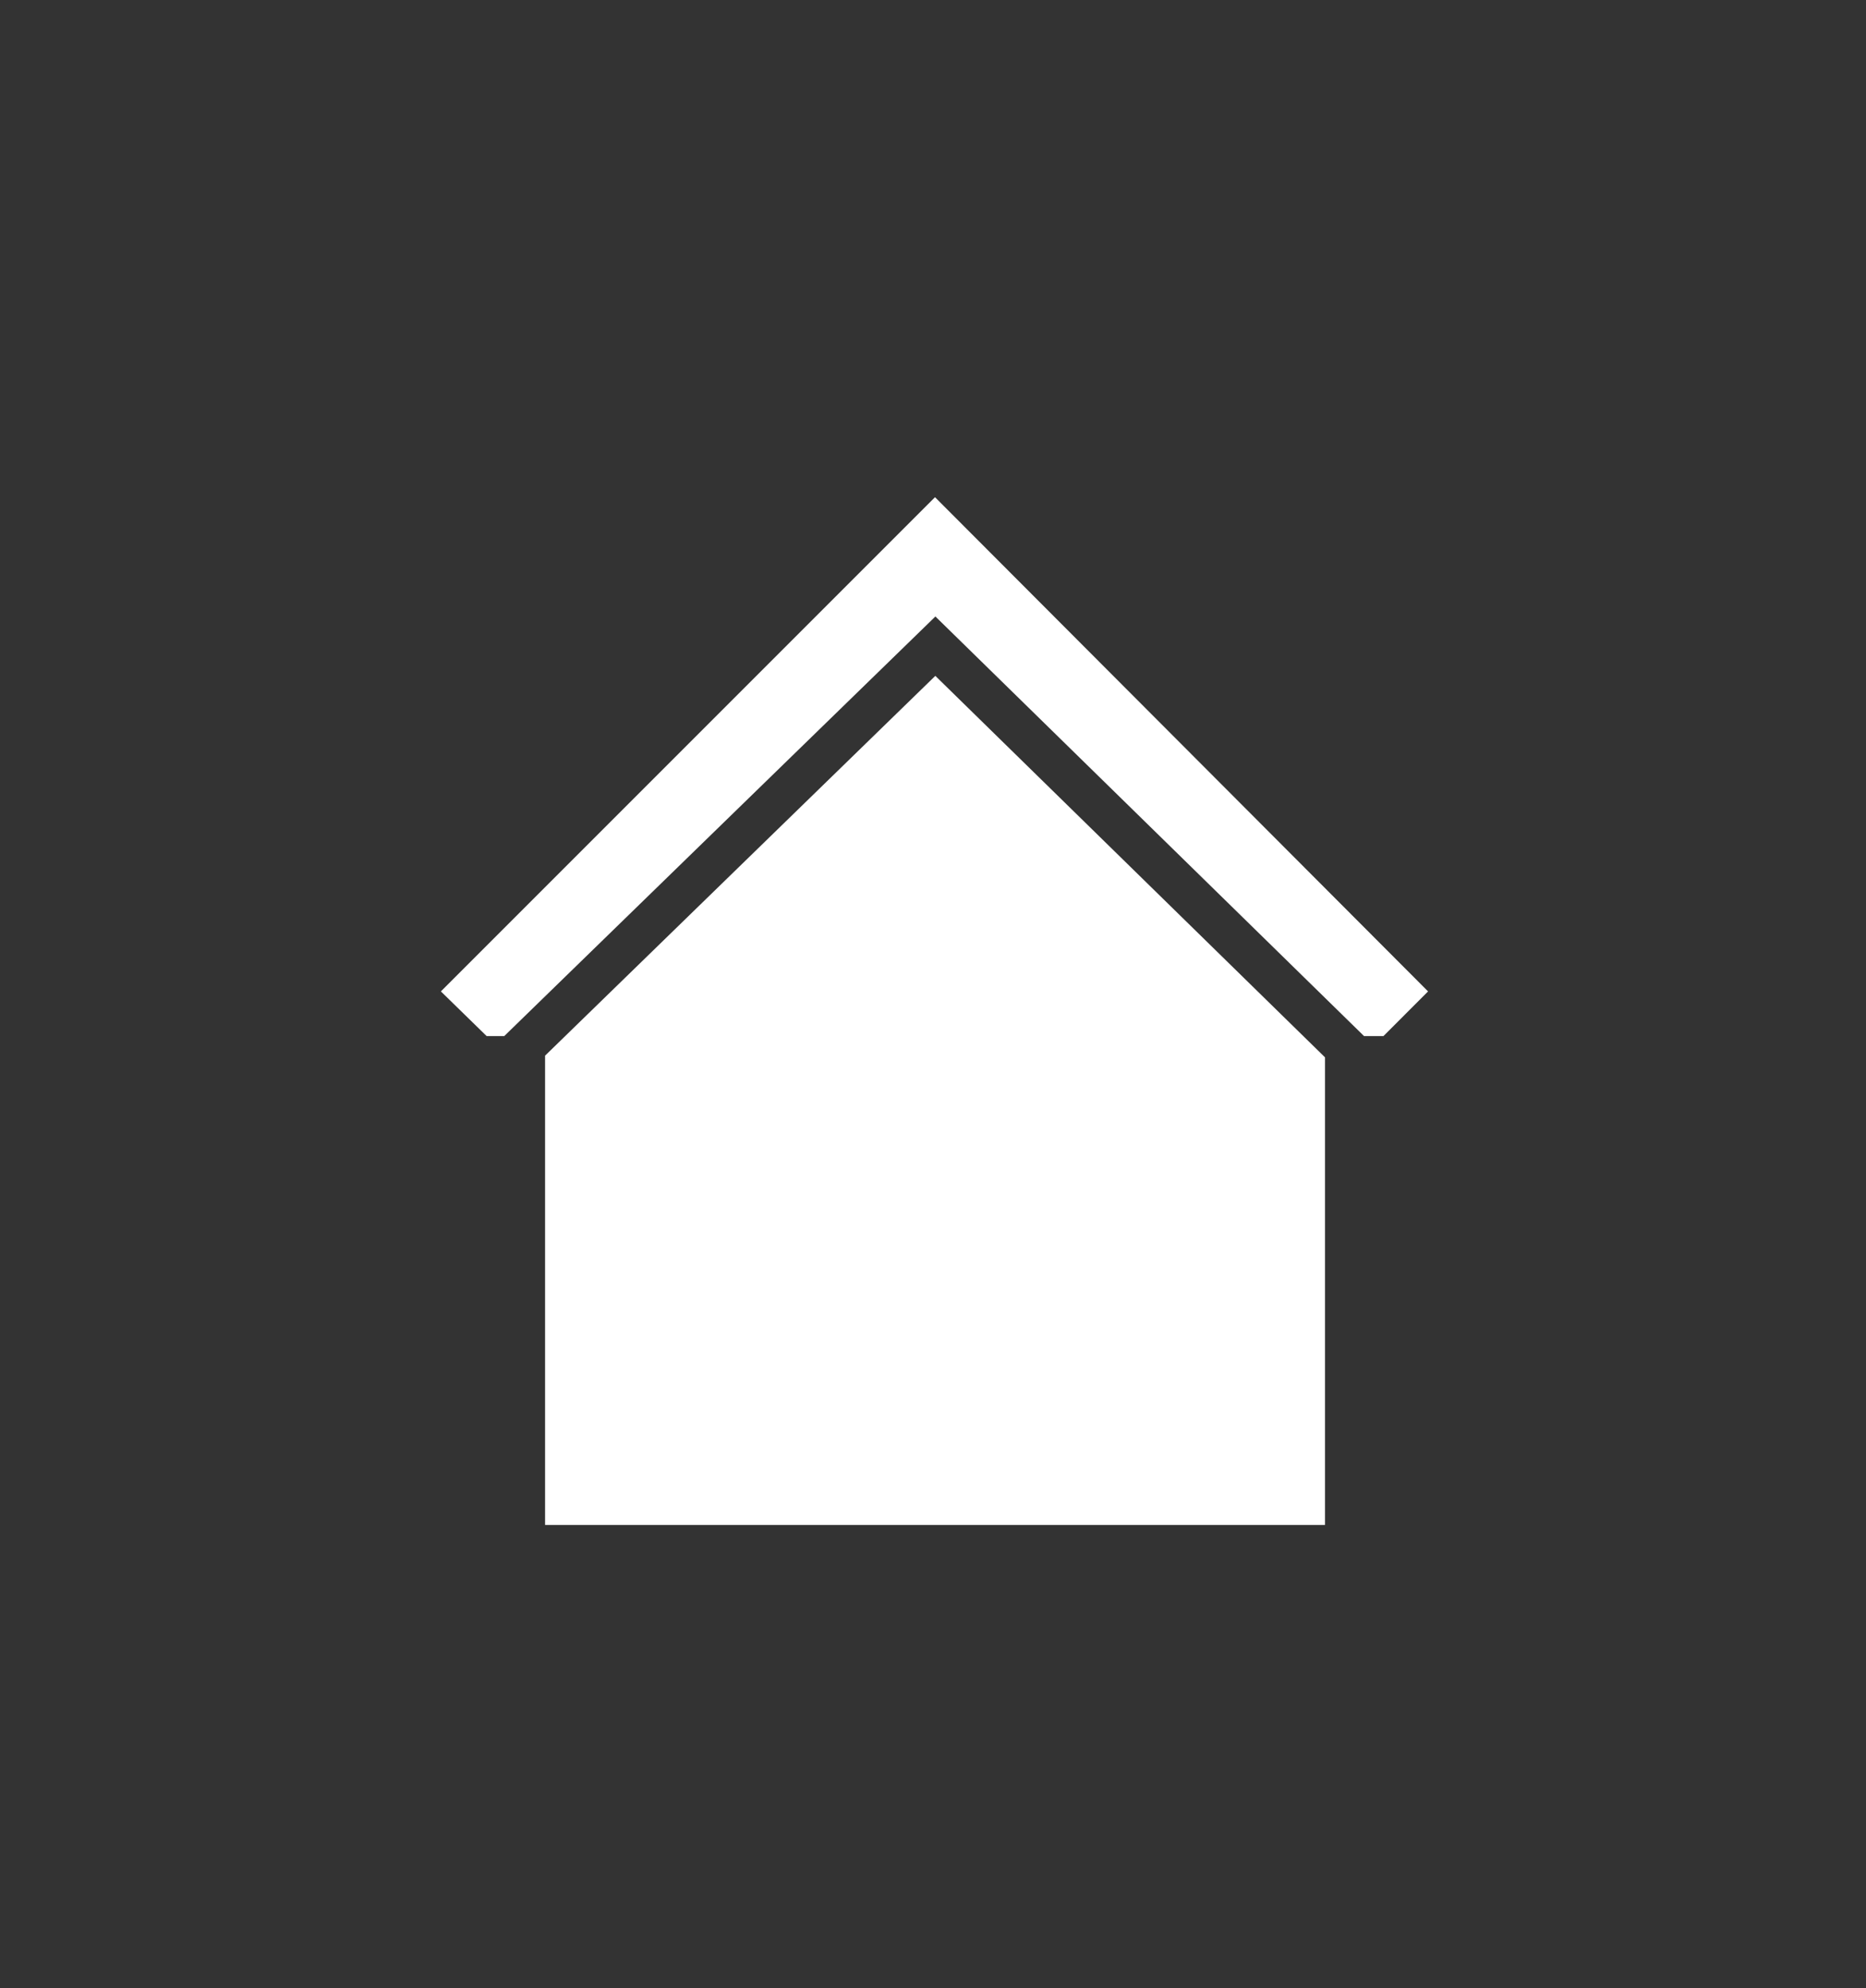 <?xml version="1.0" encoding="utf-8"?>
<!-- Generator: Adobe Illustrator 17.0.0, SVG Export Plug-In . SVG Version: 6.00 Build 0)  -->
<!DOCTYPE svg PUBLIC "-//W3C//DTD SVG 1.1//EN" "http://www.w3.org/Graphics/SVG/1.1/DTD/svg11.dtd">
<svg version="1.1" id="Calque_1" xmlns="http://www.w3.org/2000/svg" xmlns:xlink="http://www.w3.org/1999/xlink" x="0px" y="0px"
	 width="55.422px" height="59.036px" viewBox="0 0 55.422 59.036" enable-background="new 0 0 55.422 59.036" xml:space="preserve">
<rect x="0" y="0" width="55.422" height="59.036" fill="#333333" stroke="none"/>
<g id="Picto_Home">
	<polygon fill="#FFFFFF" points="16.189,31.349 16.189,45.285 39.354,45.285 39.354,31.399 27.78,20.07 	"/>
	<polygon fill="#FFFFFF" points="42.415,29.441 27.771,14.765 13.095,29.441 14.453,30.767 14.977,30.767 27.782,18.307 
		40.513,30.767 41.09,30.767 	"/>
</g>
</svg>
